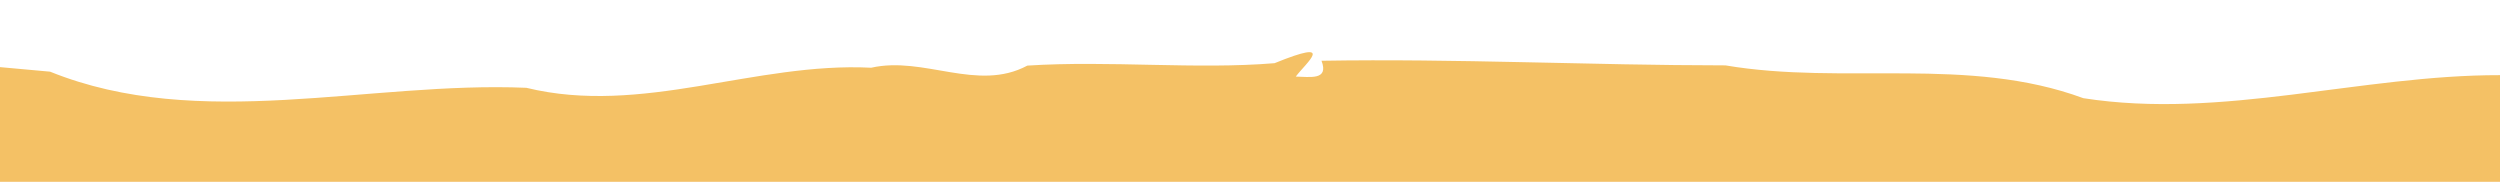 <?xml version="1.0" encoding="UTF-8" ?>
<!DOCTYPE svg PUBLIC "-//W3C//DTD SVG 1.1//EN" "http://www.w3.org/Graphics/SVG/1.1/DTD/svg11.dtd">
<svg width="330pt" height="24pt" viewBox="0 0 330 24" version="1.1" xmlns="http://www.w3.org/2000/svg">
<g id="#f4c165ff">
<path fill="#f4c165" opacity="1.00" d=" M 135.61 8.66 C 146.45 7.96 157.87 9.20 168.24 8.34 C 176.54 4.96 172.40 8.29 171.04 10.11 C 172.86 10.13 175.45 10.66 174.44 8.02 C 192.22 7.72 209.98 8.62 227.76 8.63 C 243.39 11.28 259.78 7.35 275.00 12.96 C 293.34 15.82 311.61 9.89 330.00 9.92 L 330.00 24.00 L 0.00 24.00 L 0.00 8.86 C 1.65 9.01 4.95 9.31 6.61 9.46 C 26.37 17.44 48.67 10.70 69.48 11.59 C 84.78 15.32 99.63 8.16 115.00 8.94 C 121.94 7.36 129.02 12.19 135.61 8.66 Z" />
</g>
</svg>
